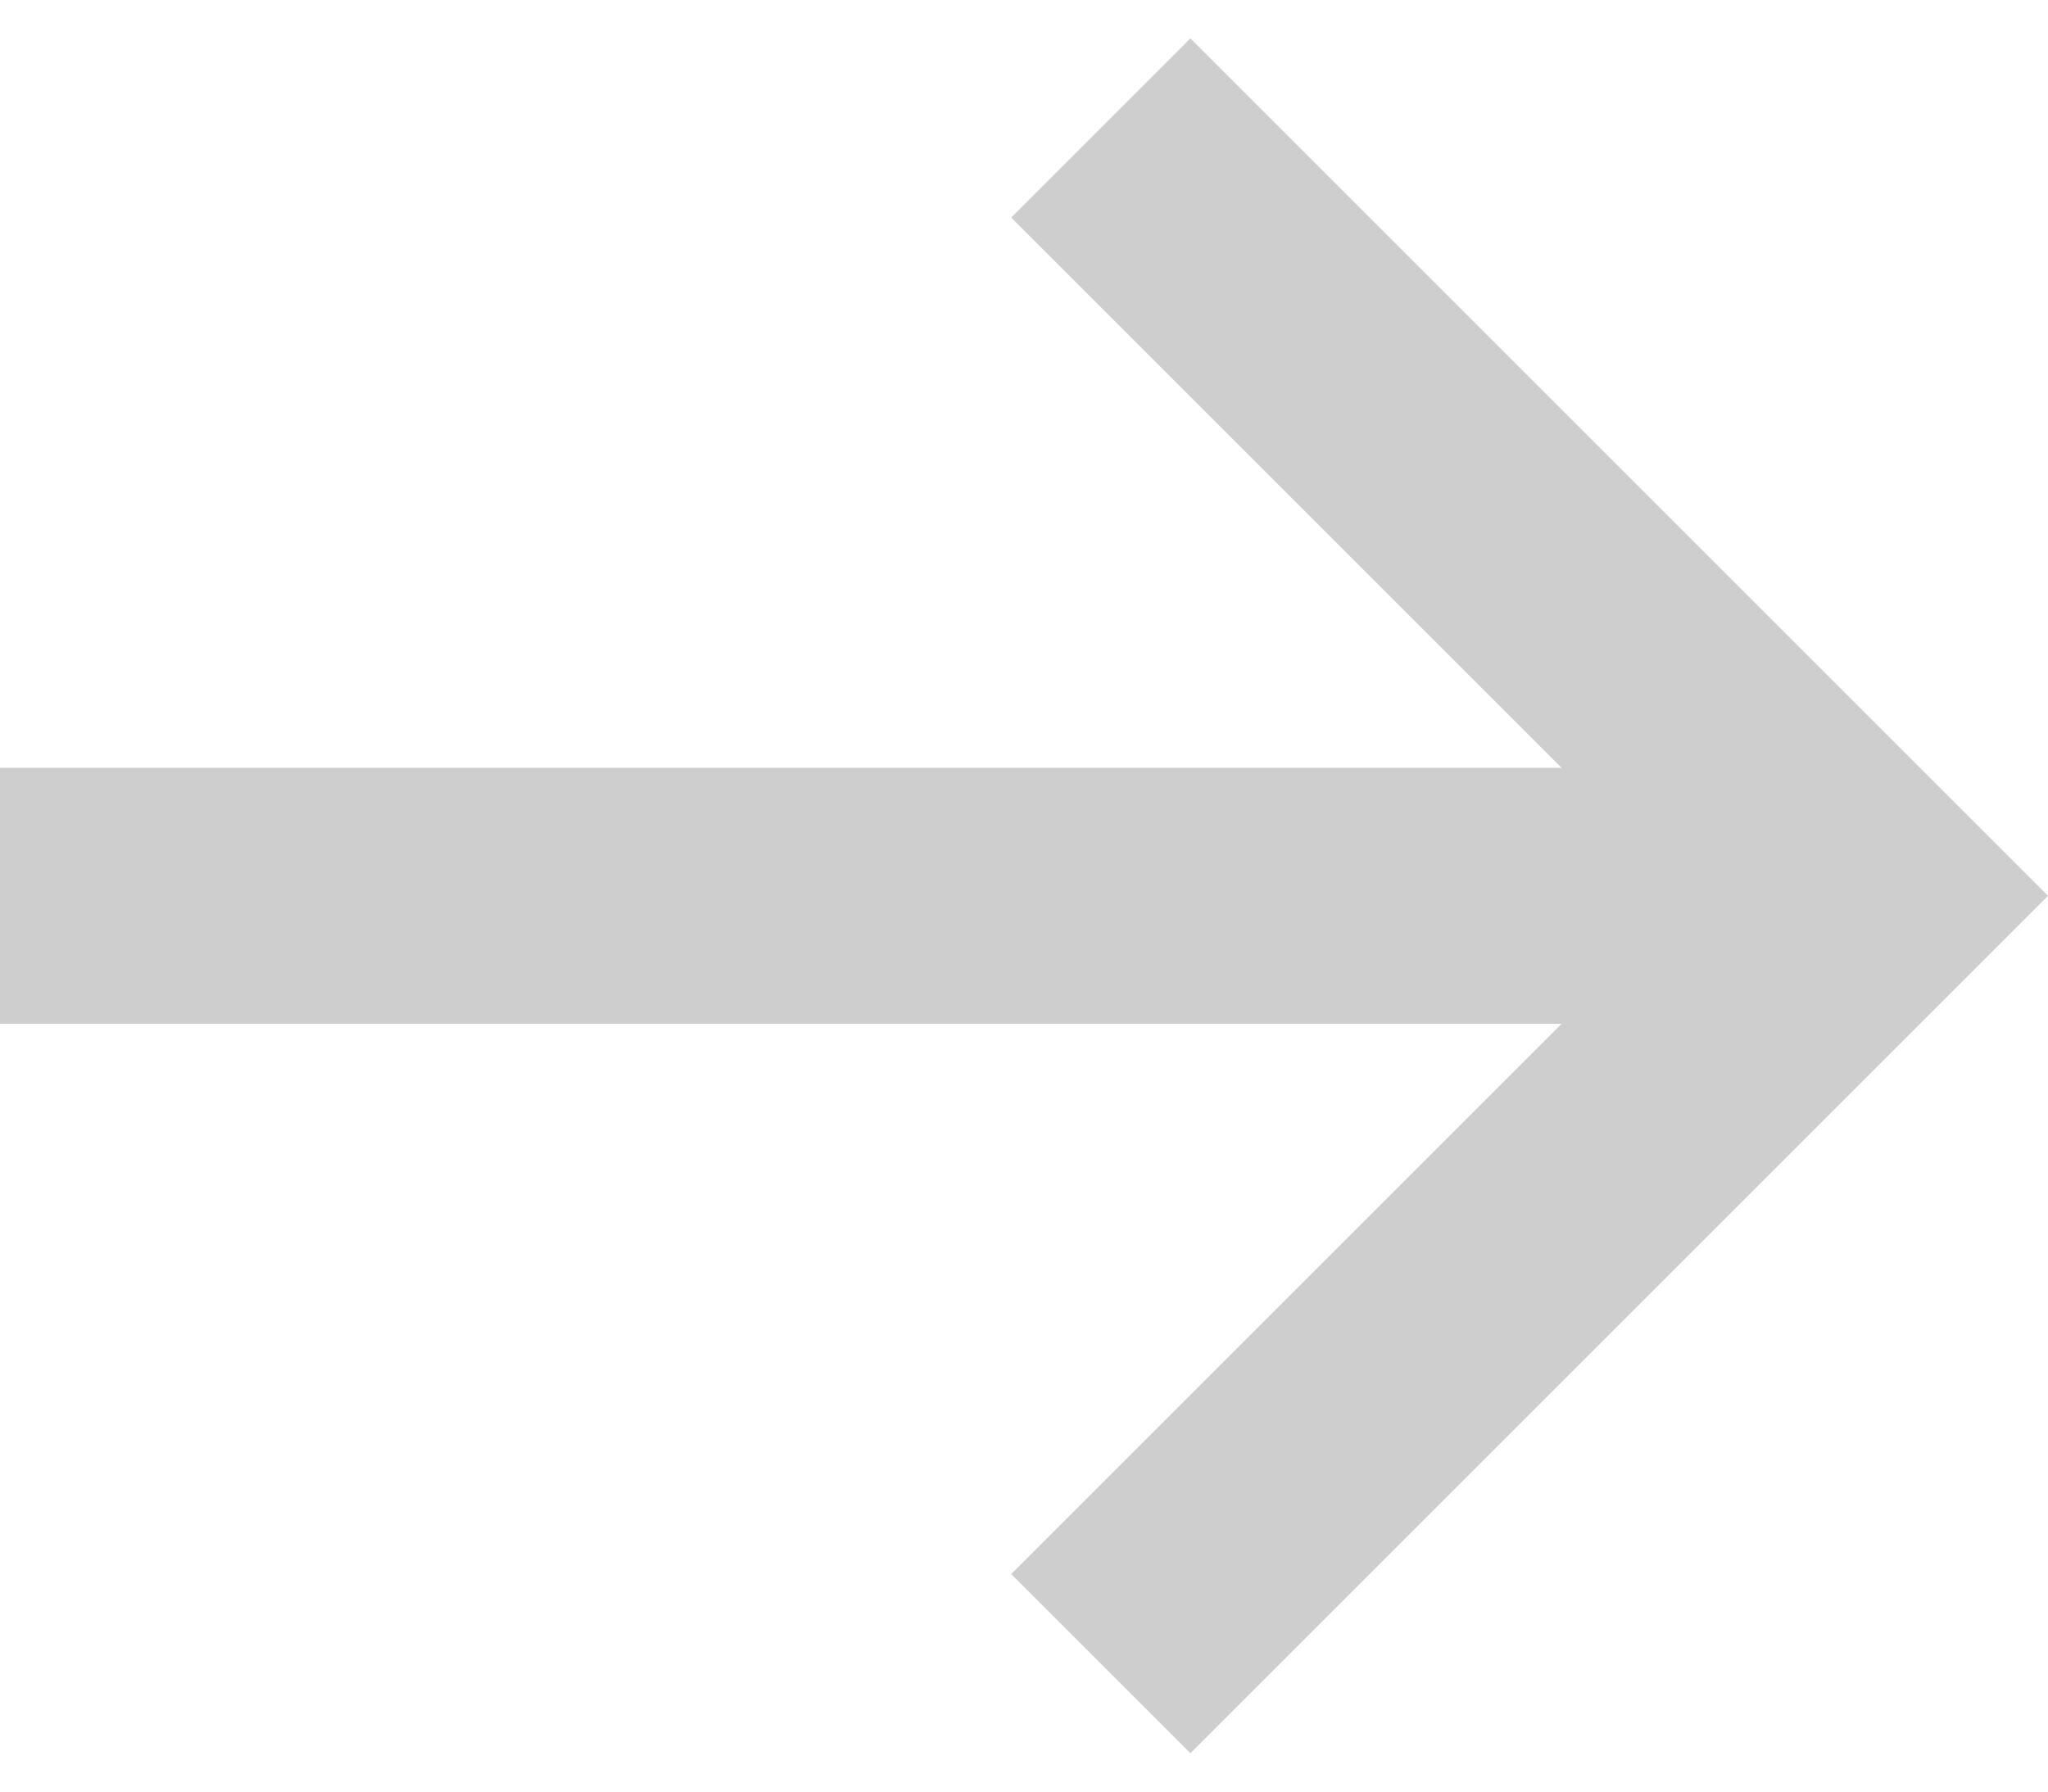 <?xml version="1.0" encoding="UTF-8" standalone="no"?>
<svg width="16px" height="14px" viewBox="0 0 16 14" version="1.1" xmlns="http://www.w3.org/2000/svg" xmlns:xlink="http://www.w3.org/1999/xlink">
    <!-- Generator: Sketch 43.2 (39069) - http://www.bohemiancoding.com/sketch -->
    <title>arrows-16px-1_tail-right</title>
    <desc>Created with Sketch.</desc>
    <defs></defs>
    <g id="Page-1" stroke="none" stroke-width="1" fill="none" fill-rule="evenodd" opacity="0.264">
        <g id="Desktop-HD" transform="translate(-1146, -3243)" fill-rule="nonzero" fill="#444444">
            <g id="Group-11" transform="translate(0, 3193)">
                <g id="InputJoinWall" transform="translate(878, 32)">
                    <g id="arrows-16px-1_tail-right" transform="translate(268, 18)">
                        <polygon id="Shape" points="9.3 0.3 7.9 1.7 12.2 6 0 6 0 8 12.2 8 7.9 12.3 9.3 13.7 16 7"></polygon>
                    </g>
                </g>
            </g>
        </g>
    </g>
</svg>